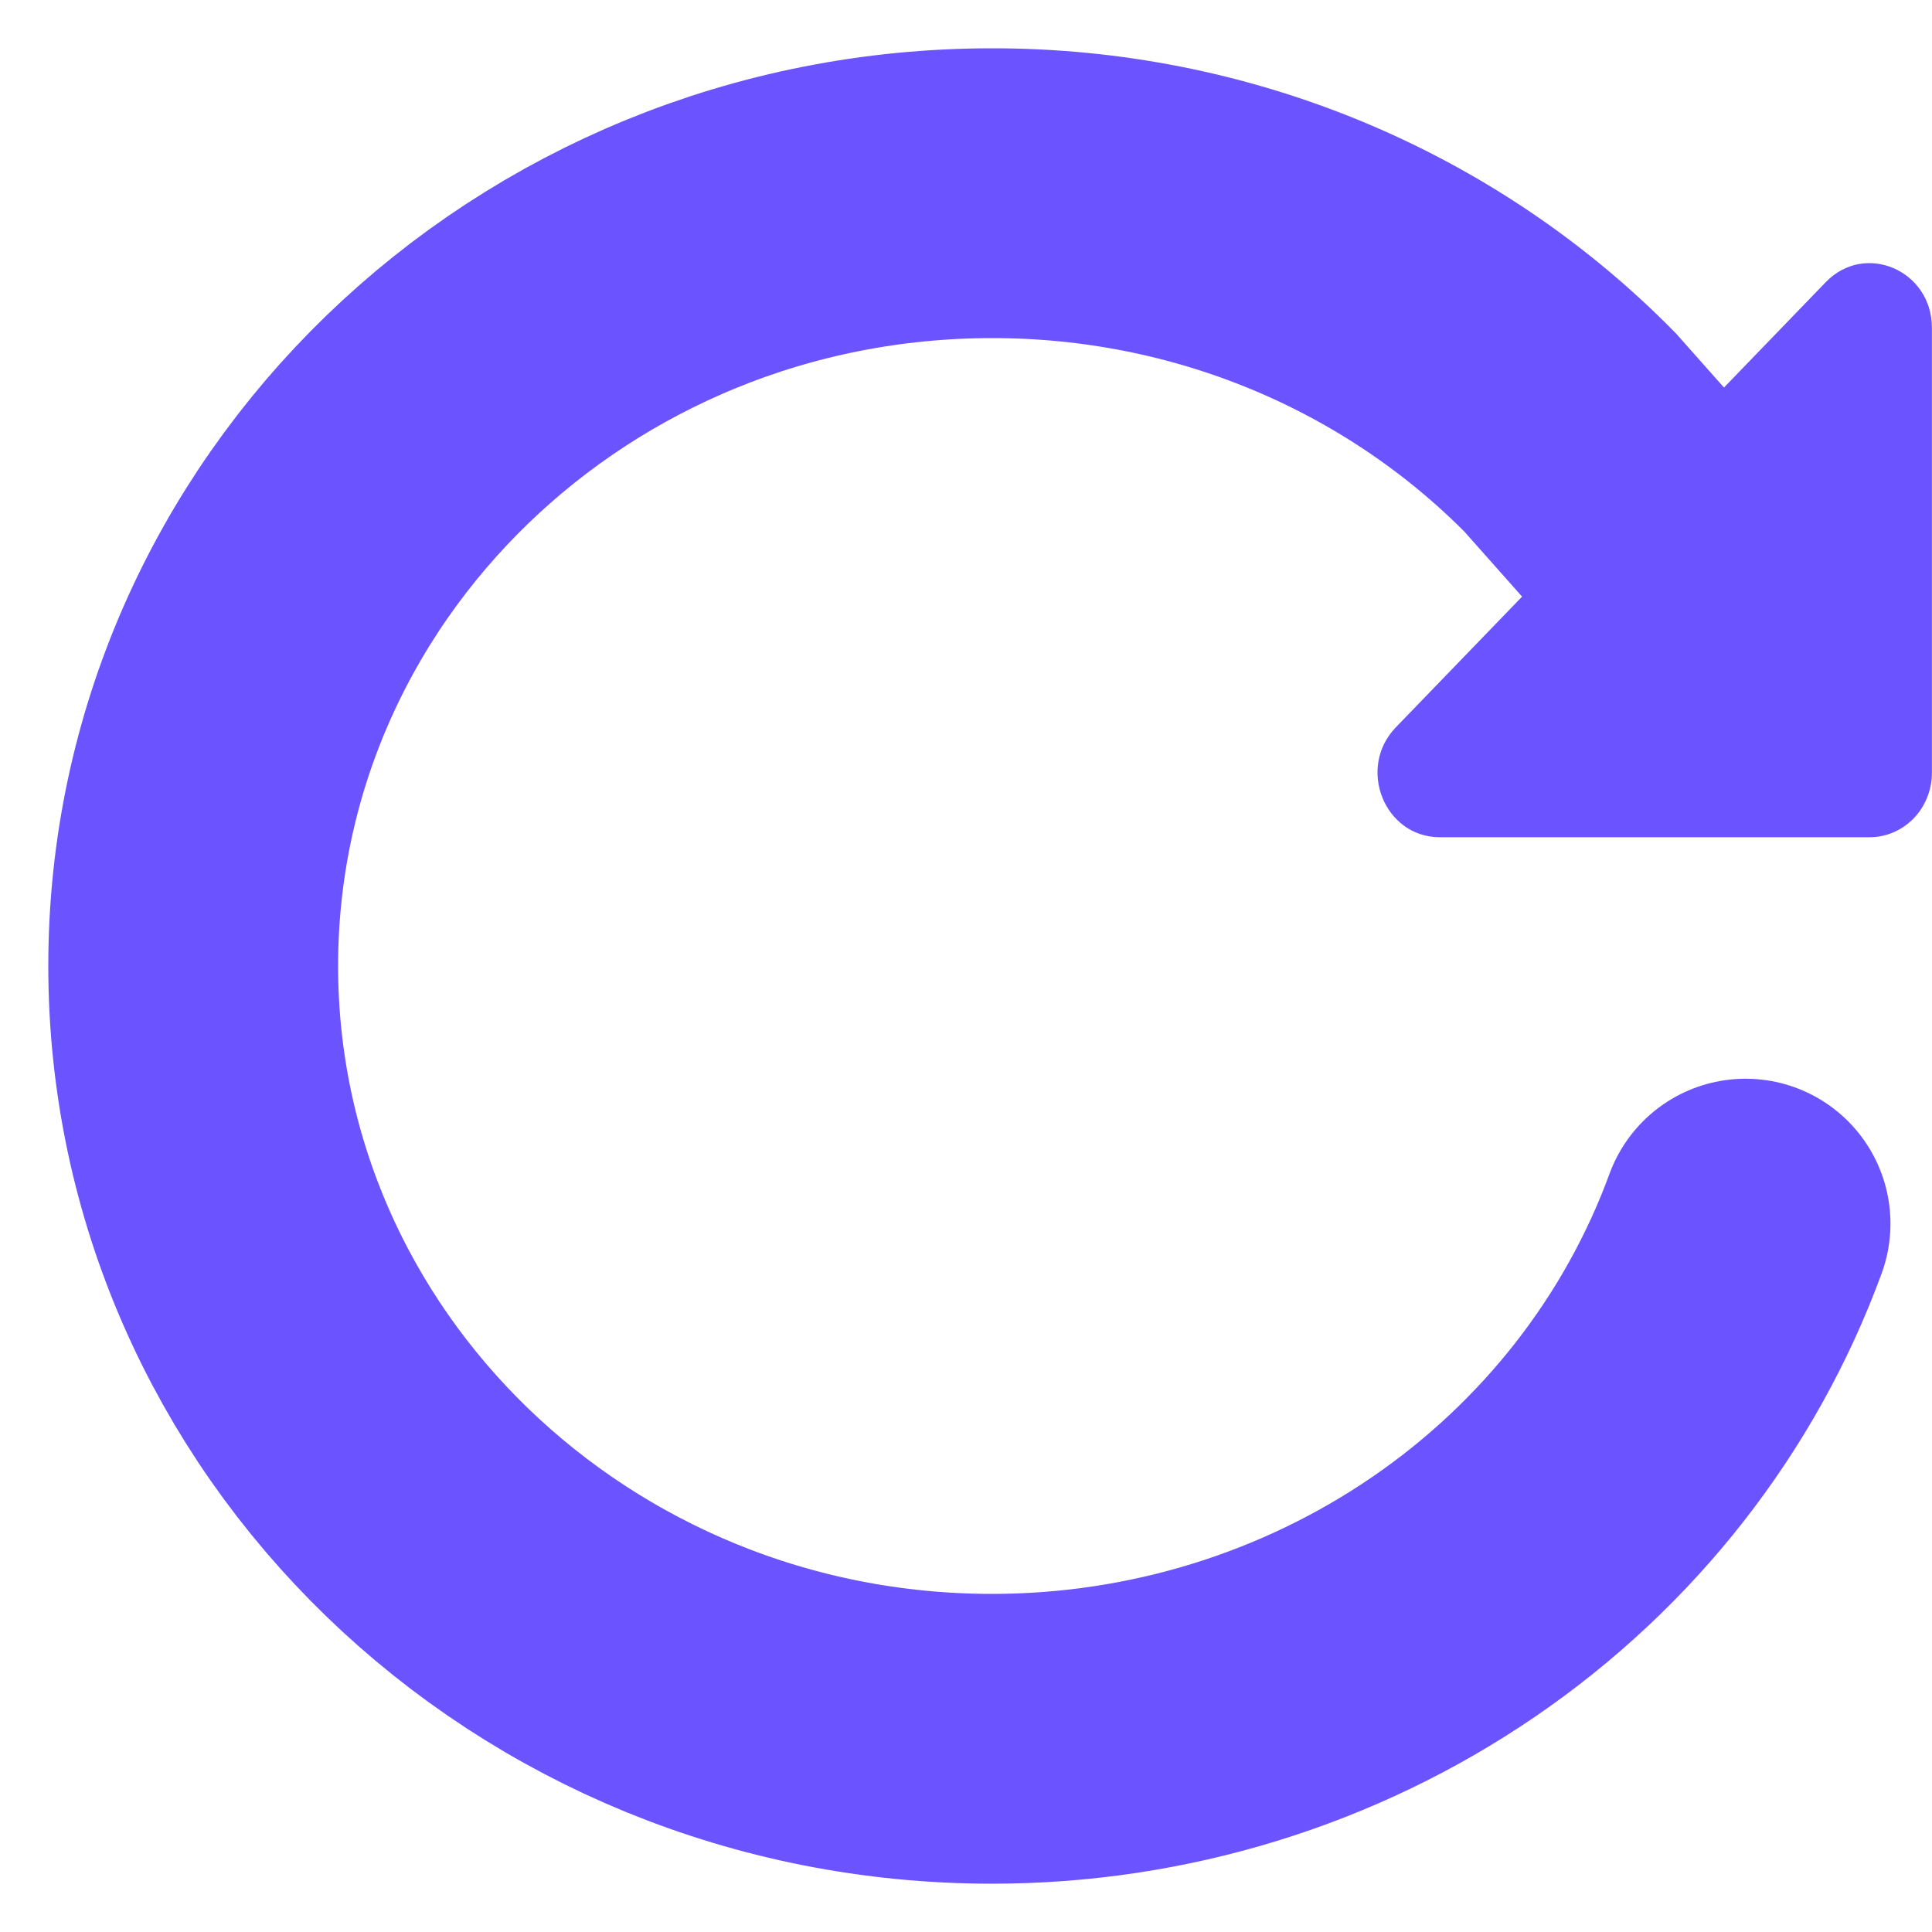<svg width="20" height="20" viewBox="0 0 20 20" fill="none" xmlns="http://www.w3.org/2000/svg">
<path d="M17.162 5.5L16.253 4.476C15.481 3.693 14.553 3.069 13.525 2.643C12.496 2.217 11.389 1.999 10.27 2C5.704 2 2 5.583 2 10C2 14.417 5.704 18 10.27 18C11.981 18 13.649 17.487 15.046 16.532C16.443 15.577 17.499 14.226 18.07 12.667" stroke="#6B53FF" stroke-width="3" stroke-miterlimit="10" stroke-linecap="round"/>
<path d="M19.999 3.393V8C19.999 8.177 19.931 8.346 19.811 8.471C19.69 8.596 19.526 8.667 19.355 8.667H14.905C14.331 8.667 14.044 7.949 14.45 7.529L18.9 2.921C19.306 2.5 19.999 2.798 19.999 3.393Z" fill="#6B53FF"/>
</svg>
